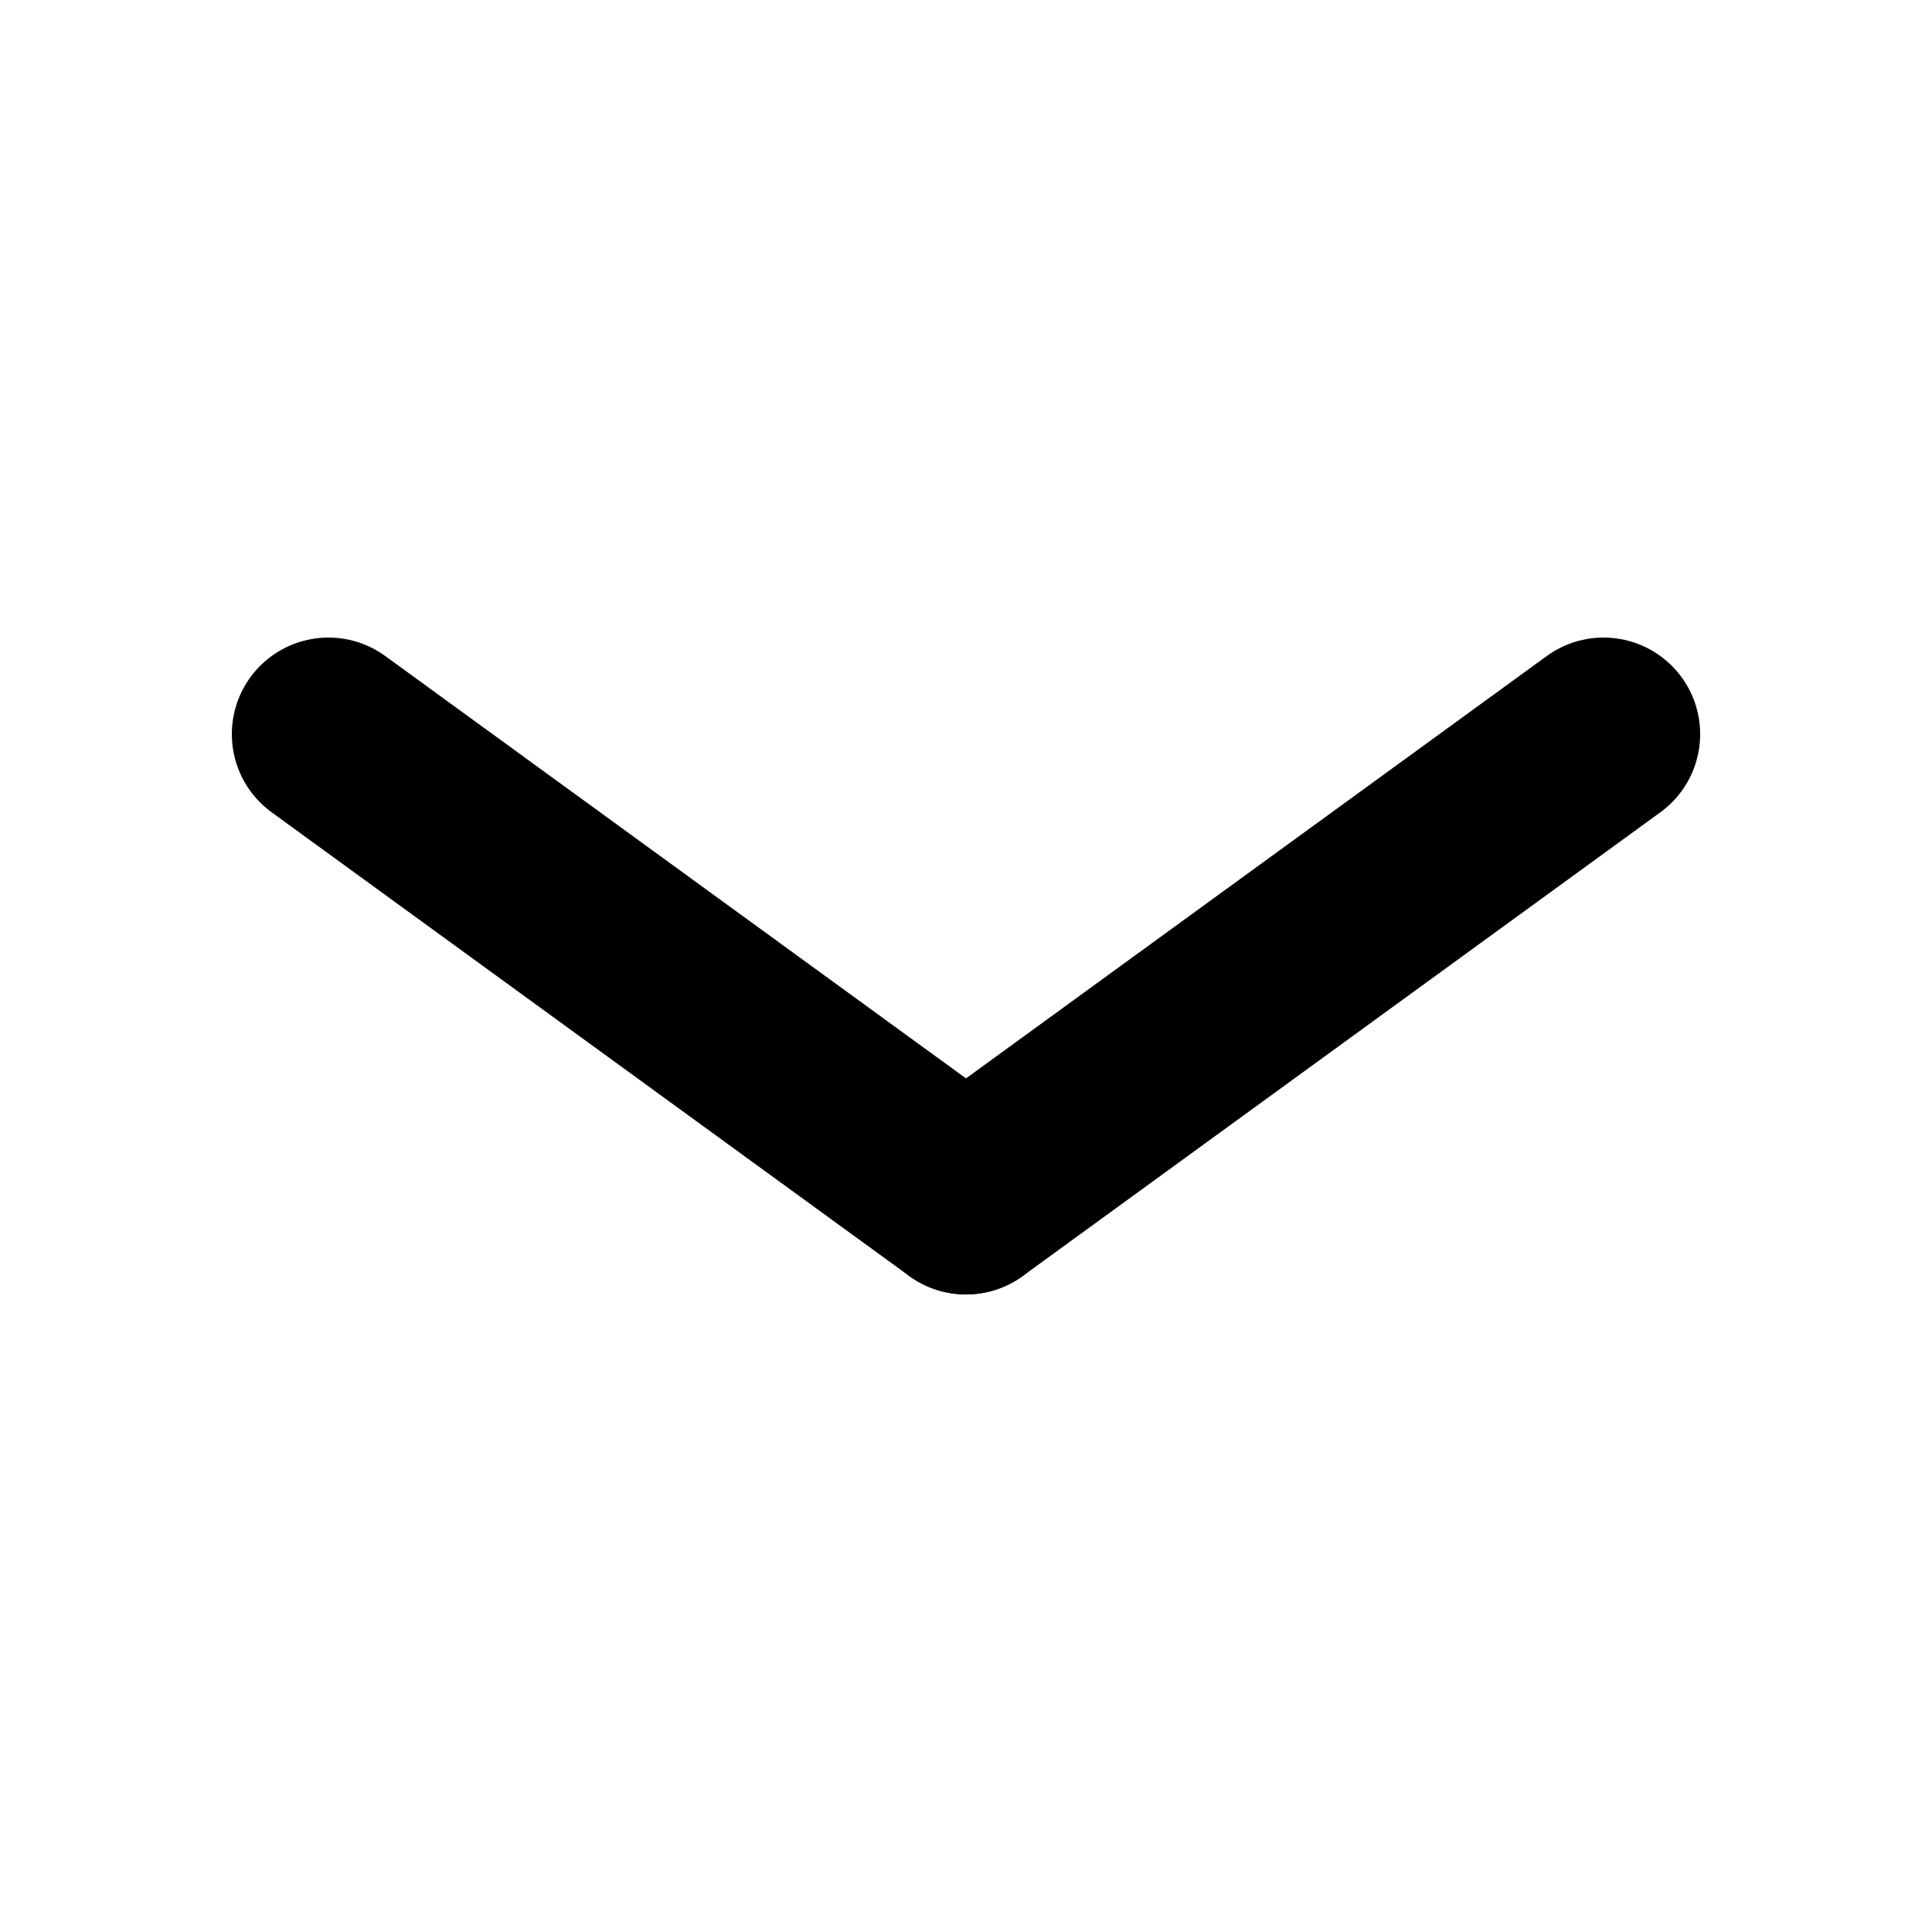 <?xml version="1.0" encoding="utf-8"?>
<!-- Generator: Adobe Illustrator 21.1.0, SVG Export Plug-In . SVG Version: 6.00 Build 0)  -->
<svg version="1.1" id="Layer_1" xmlns="http://www.w3.org/2000/svg" xmlns:xlink="http://www.w3.org/1999/xlink" x="0px" y="0px"
	 viewBox="0 0 500 500" style="enable-background:new 0 0 500 500;" xml:space="preserve">
<style type="text/css">
	.st0{display:none;opacity:0.26;}
	.st1{display:none;stroke:#000000;stroke-width:2;stroke-miterlimit:10;}
	.st2{fill:none;stroke:#000000;stroke-width:50;stroke-linecap:round;stroke-miterlimit:10;}
</style>
<rect x="85.4" y="85.4" class="st0" width="329.2" height="329.2"/>
<path class="st1" d="M407.2,236.2L111.1,39.1c-11-7.3-25.7,0.6-25.7,13.8v394.3c0,13.2,14.7,21.1,25.7,13.8l296.1-197.1
	C417,257.2,417,242.8,407.2,236.2z"/>
<line class="st2" x1="415" y1="190" x2="250" y2="310"/>
<line class="st2" x1="85" y1="190" x2="250" y2="310"/>
</svg>
